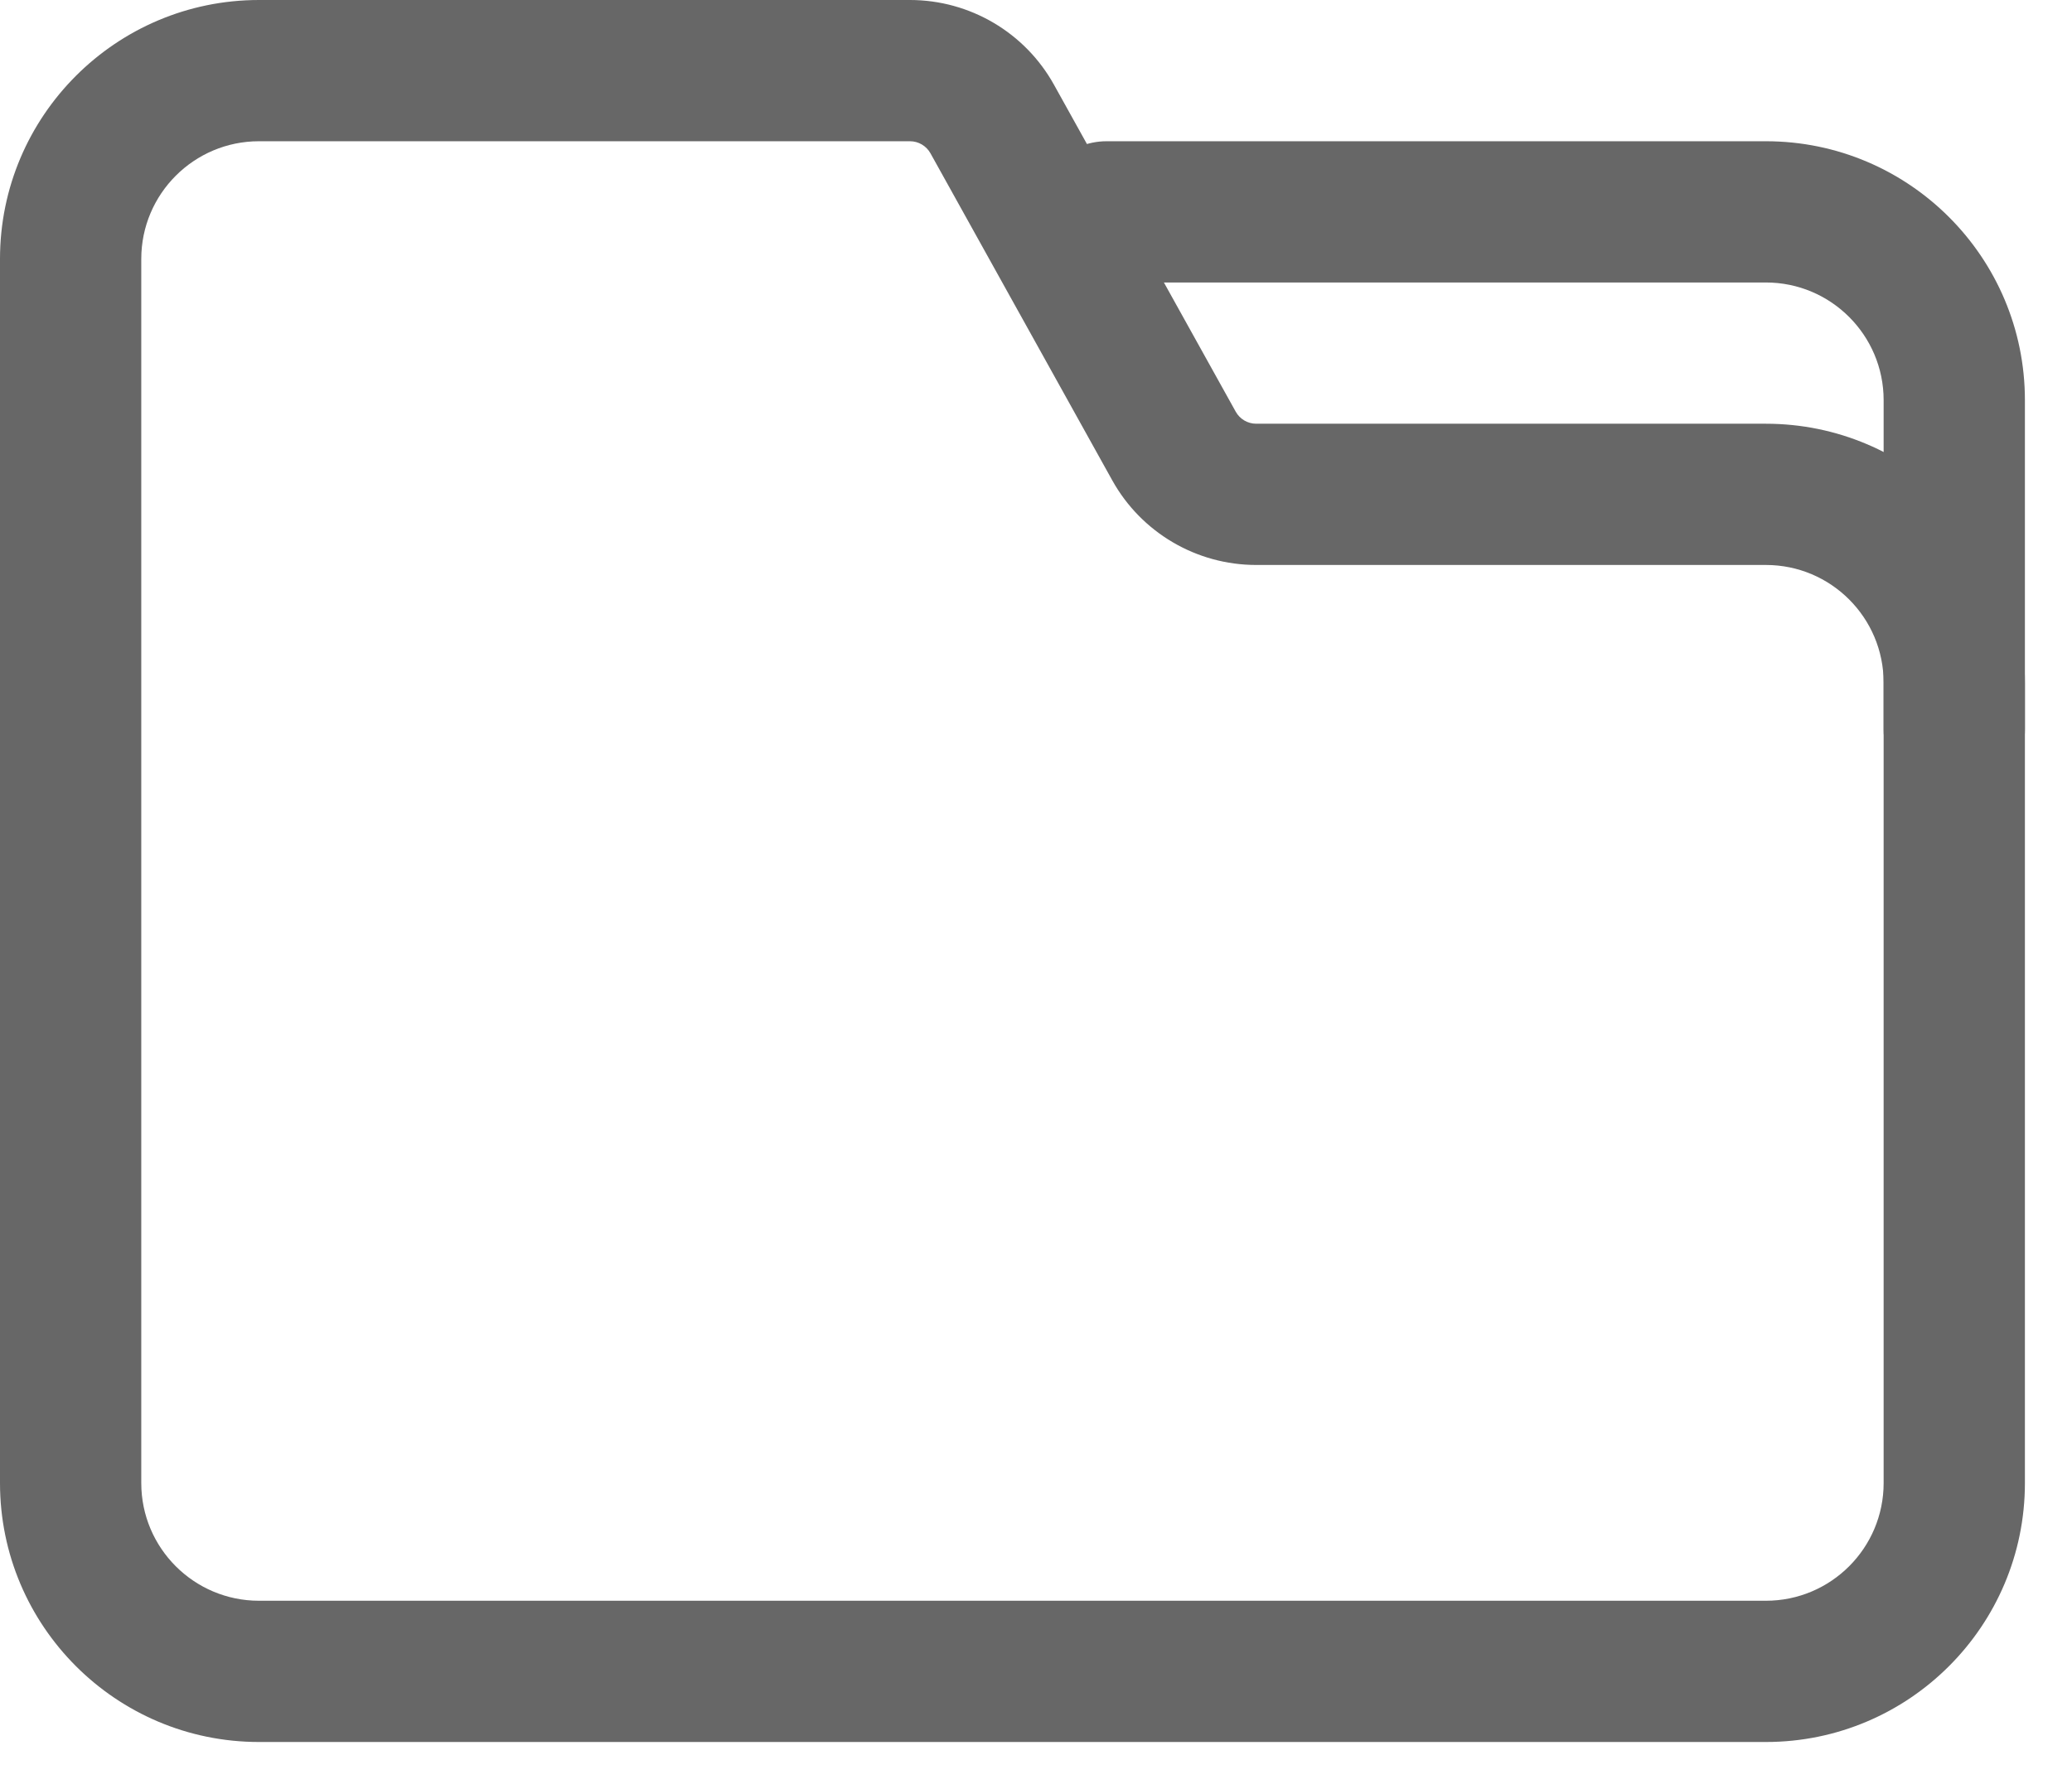 <svg width="22" height="19" viewBox="0 0 22 19" fill="none" xmlns="http://www.w3.org/2000/svg">
<path fill-rule="evenodd" clip-rule="evenodd" d="M11.75 3H18.75C19.44 3 20 3.56 20 4.25V7.75C20 8.164 20.336 8.5 20.75 8.5C21.164 8.5 21.5 8.164 21.5 7.75V4.25C21.5 2.732 20.268 1.5 18.75 1.5H11.75C11.336 1.5 11 1.836 11 2.25C11 2.664 11.336 3 11.75 3Z" fill="#676767"/>
<path fill-rule="evenodd" clip-rule="evenodd" d="M18.75 18.5C20.268 18.5 21.5 17.268 21.5 15.75V7.25C21.5 5.732 20.268 4.5 18.75 4.5C18.75 4.5 14.85 4.5 13.338 4.5C13.248 4.5 13.164 4.451 13.12 4.371C12.639 3.505 11.672 1.766 11.191 0.9C10.883 0.345 10.297 0 9.662 0H2.75C1.232 0 0 1.232 0 2.75V15.75C0 17.268 1.232 18.5 2.75 18.5H18.75ZM18.75 17H2.75C2.06 17 1.5 16.44 1.5 15.75V2.75C1.5 2.06 2.06 1.5 2.75 1.5H9.662C9.752 1.5 9.836 1.549 9.88 1.629C10.361 2.495 11.328 4.234 11.809 5.1C12.117 5.655 12.703 6 13.338 6C14.85 6 18.75 6 18.75 6C19.44 6 20 6.56 20 7.25V15.75C20 16.44 19.44 17 18.75 17Z" fill="#676767"/>
</svg>
